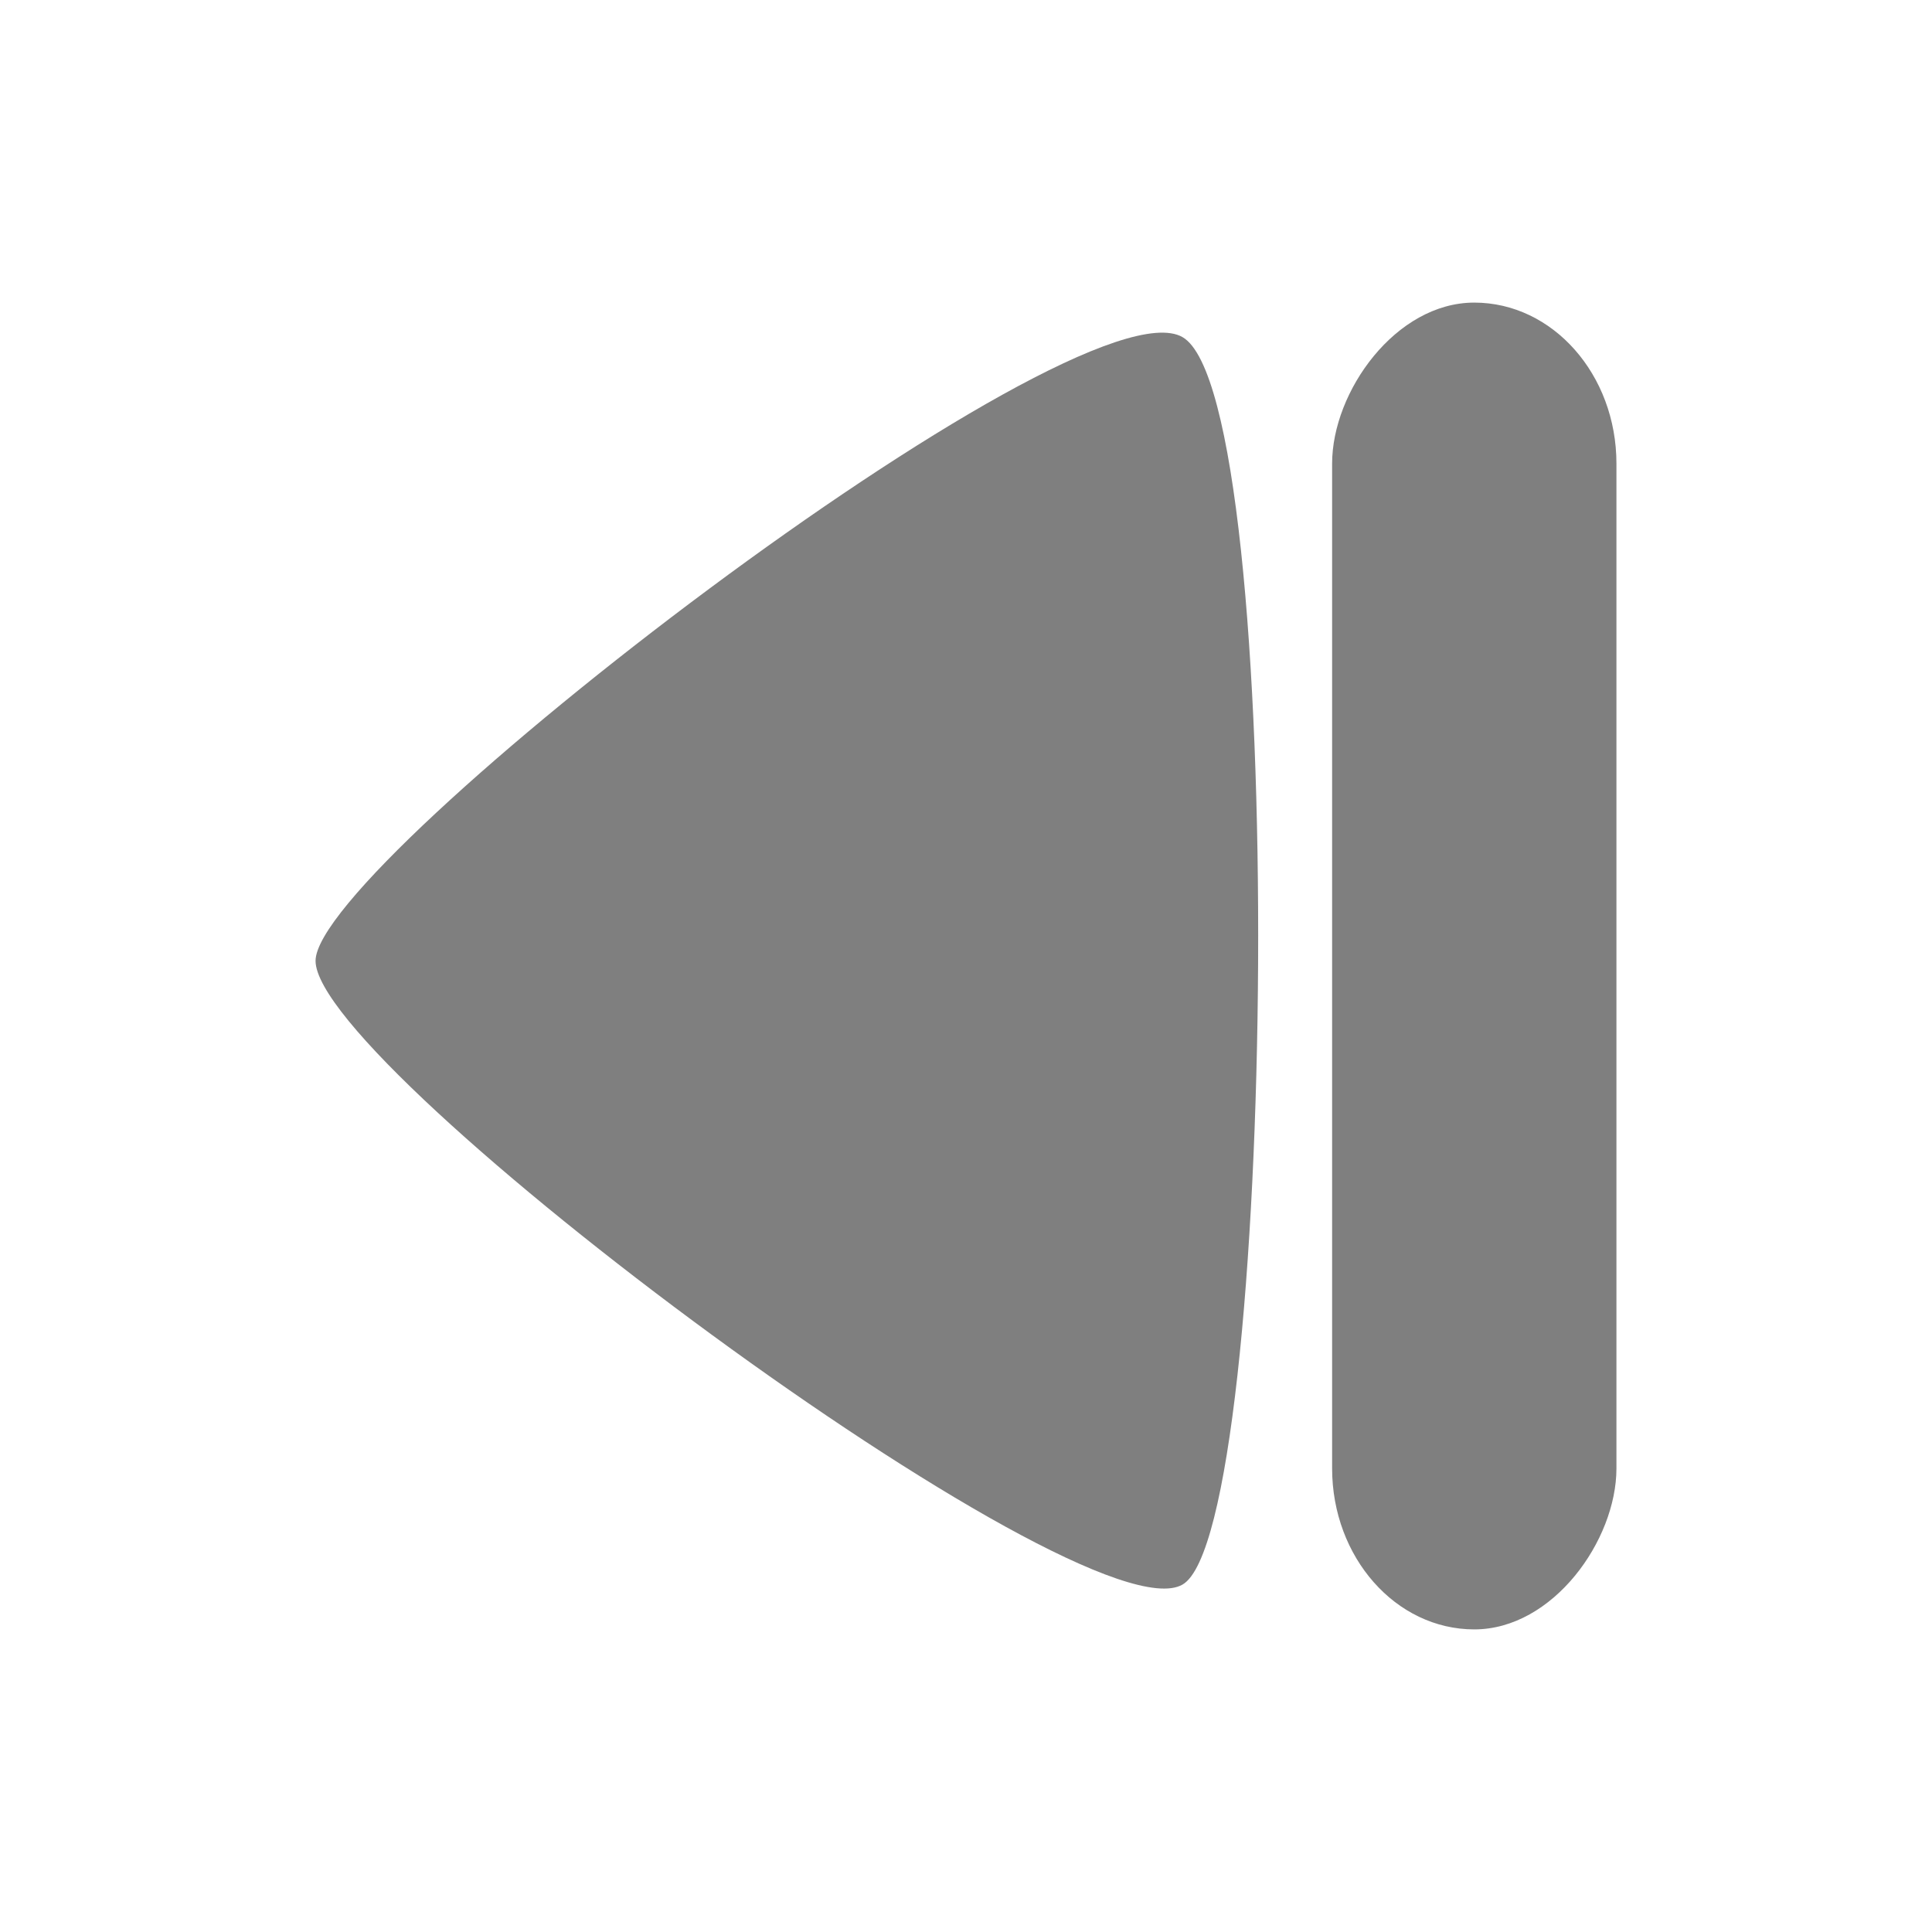 <?xml version="1.0" encoding="UTF-8" standalone="no"?>
<!-- Created with Inkscape (http://www.inkscape.org/) -->

<svg
   xmlns:dc="http://purl.org/dc/elements/1.1/"
   xmlns:cc="http://creativecommons.org/ns#"
   xmlns:rdf="http://www.w3.org/1999/02/22-rdf-syntax-ns#"
   xmlns:svg="http://www.w3.org/2000/svg"
   xmlns="http://www.w3.org/2000/svg"
   xmlns:sodipodi="http://sodipodi.sourceforge.net/DTD/sodipodi-0.dtd"
   xmlns:inkscape="http://www.inkscape.org/namespaces/inkscape"
   width="24"
   height="24"
   id="svg2"
   version="1.1"
   inkscape:version="0.48.1 "
   sodipodi:docname="rtzButton.svg"
   inkscape:export-filename="C:\Users\Niall\Programming\Applications\Pedalboard2\vectors\rtzButton.png"
   inkscape:export-xdpi="90"
   inkscape:export-ydpi="90">
  <defs
     id="defs4" />
  <sodipodi:namedview
     id="base"
     pagecolor="#ffffff"
     bordercolor="#666666"
     borderopacity="1.0"
     inkscape:pageopacity="0.0"
     inkscape:pageshadow="2"
     inkscape:zoom="1"
     inkscape:cx="16.256836"
     inkscape:cy="-6.0823641"
     inkscape:document-units="px"
     inkscape:current-layer="layer1"
     showgrid="false"
     inkscape:window-width="1366"
     inkscape:window-height="706"
     inkscape:window-x="-8"
     inkscape:window-y="-8"
     inkscape:window-maximized="1" />
  <g
     inkscape:label="Layer 1"
     inkscape:groupmode="layer"
     id="layer1"
     transform="translate(0,-1028.362)">
    <path
       style="fill:#000000;fill-opacity:0.502;stroke:none"
       d="m 14.69,1032.55 c -1.318,-0.761 -10.77,6.513 -10.77,7.748 0,1.345 9.537,8.46 10.77,7.748 1.173,-0.677 1.33,-14.728 0,-15.496 z"
       id="path2985"
       inkscape:connector-curvature="0"
       sodipodi:nodetypes="ssss" />
    <rect
       ry="2"
       rx="2"
       y="1032.121"
       x="-20.08"
       height="16.482"
       width="3.532"
       id="rect3761"
       style="fill:#000000;fill-opacity:0.502;stroke:none"
       transform="scale(-1,1)" />
  </g>
</svg>
